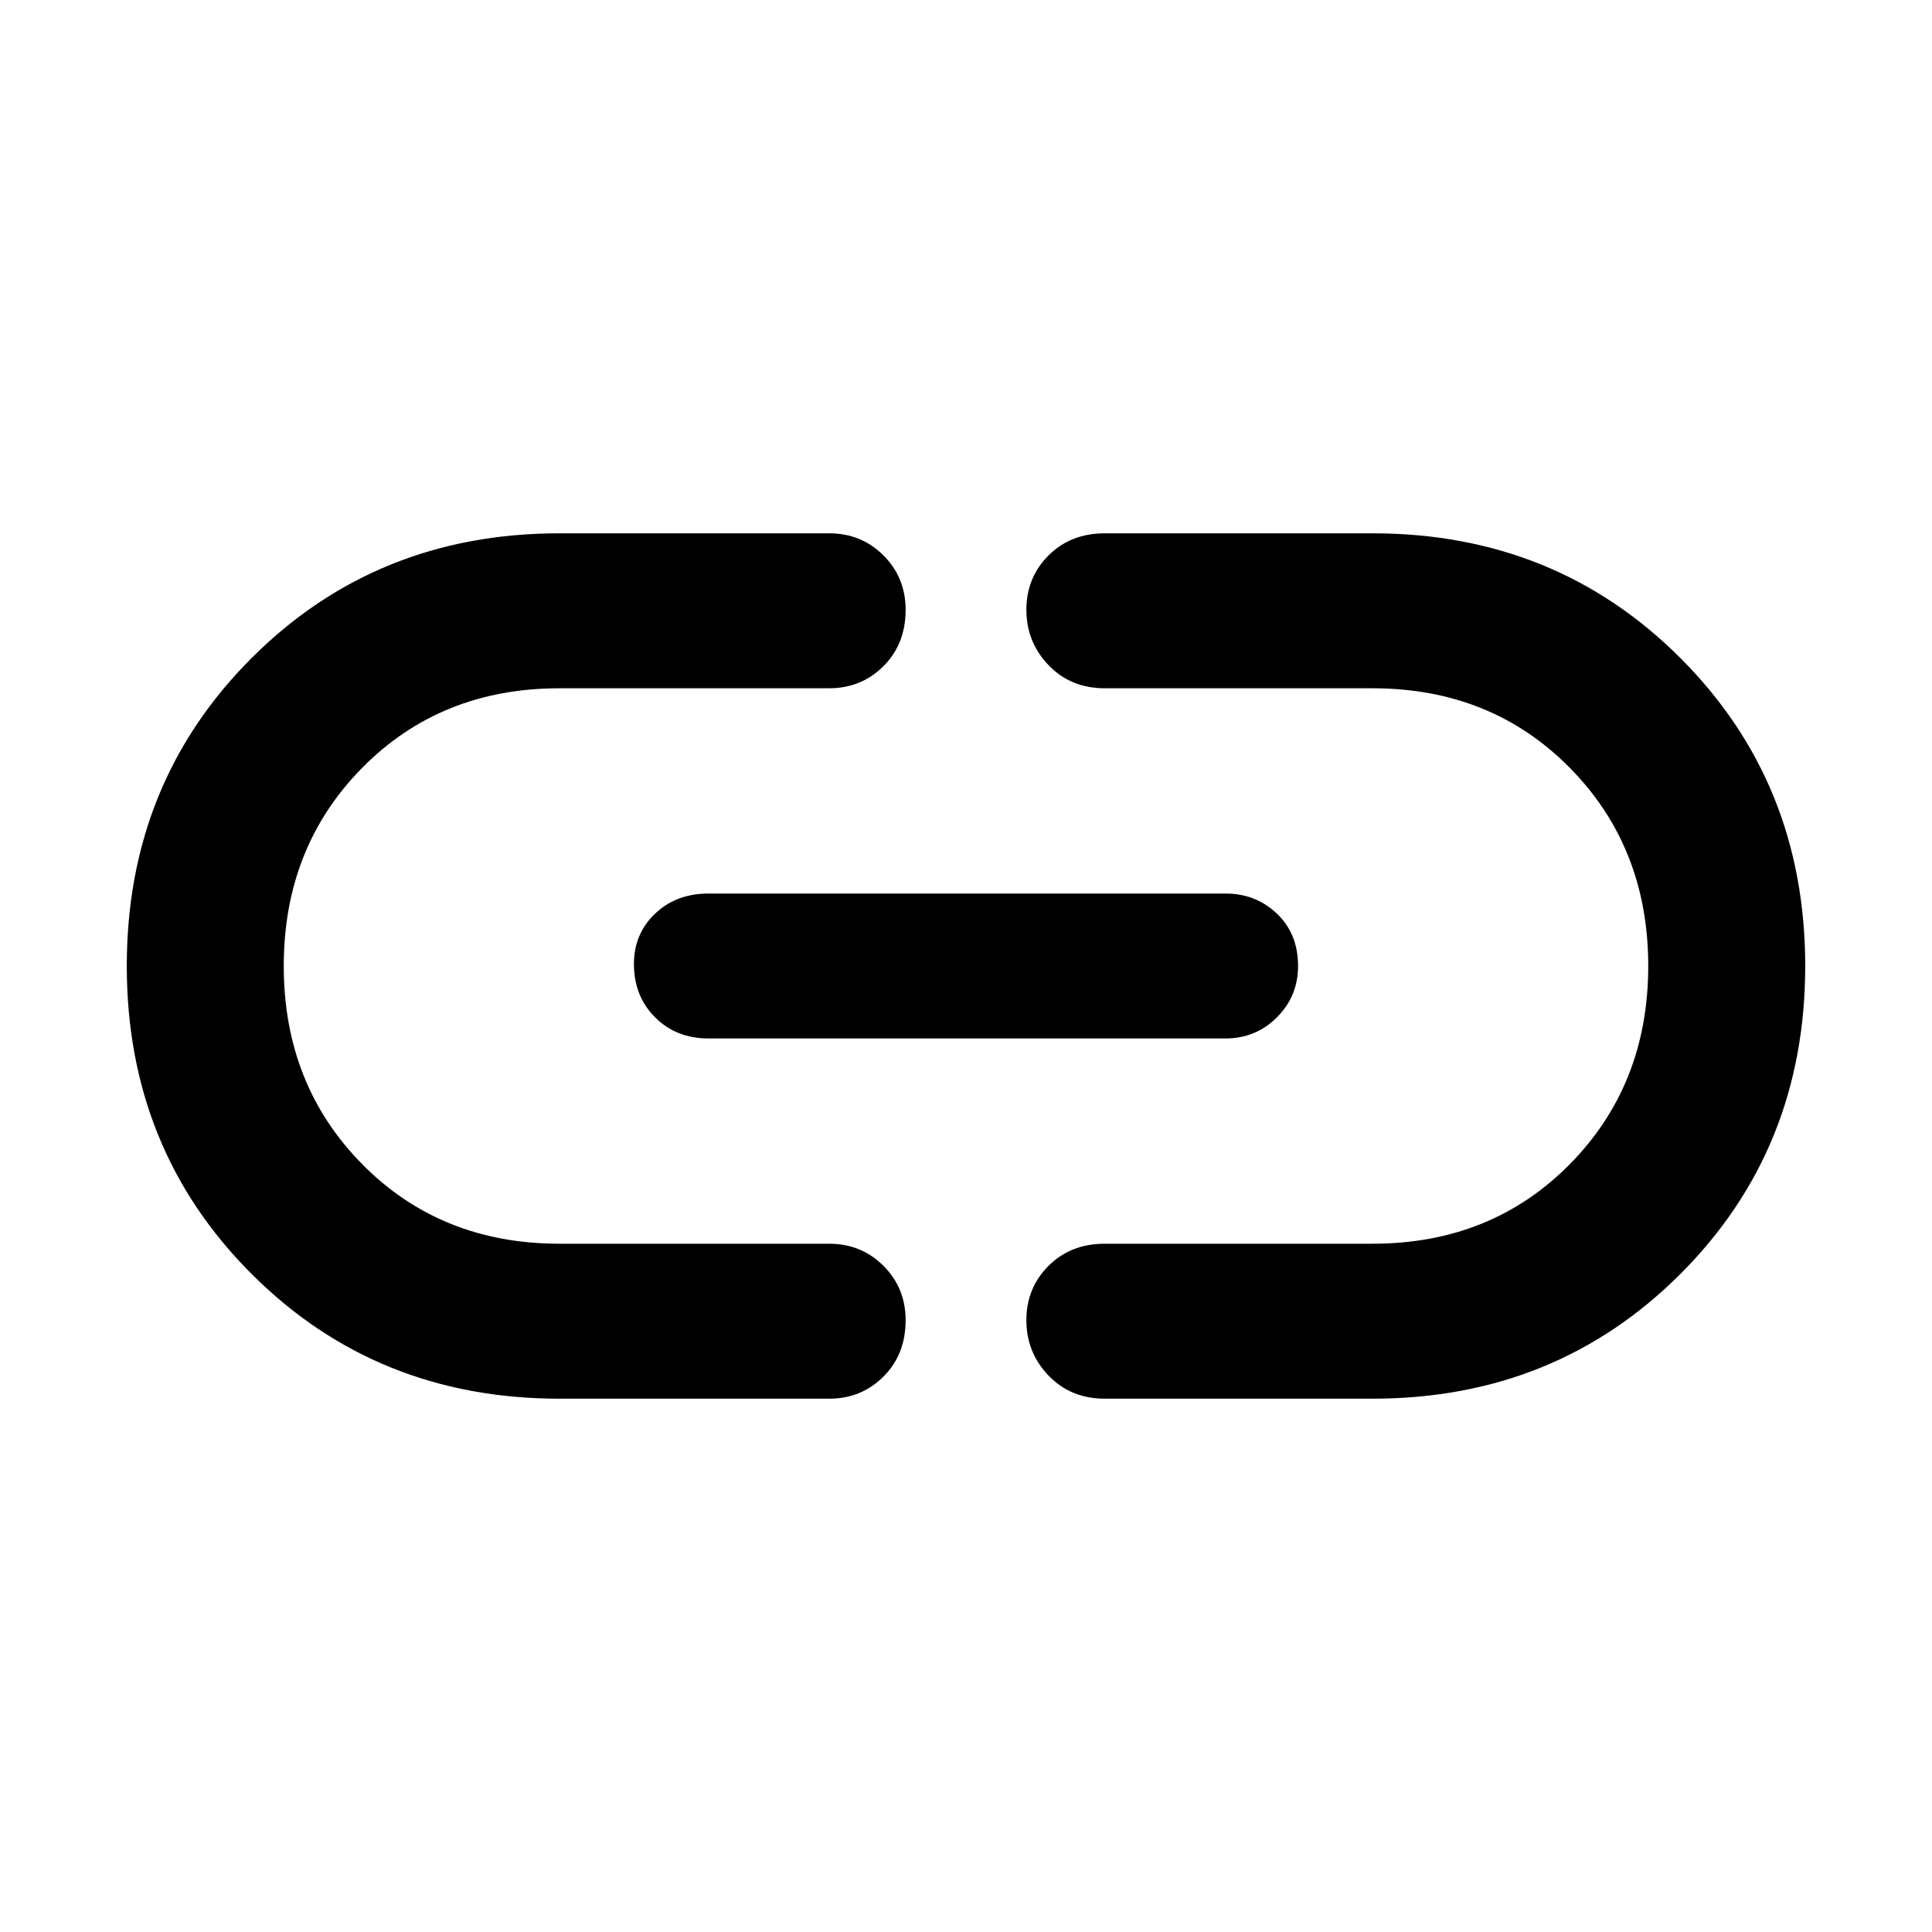<svg xmlns="http://www.w3.org/2000/svg" height="48" width="48"><path d="M13.9 34.75Q9.35 34.75 6.25 31.65Q3.15 28.55 3.15 24Q3.15 19.45 6.25 16.35Q9.35 13.25 13.9 13.25H20.6Q21.4 13.25 21.95 13.8Q22.5 14.35 22.5 15.15Q22.5 16 21.95 16.55Q21.4 17.1 20.6 17.1H13.9Q10.95 17.1 9 19.075Q7.05 21.05 7.05 24Q7.05 26.95 9 28.925Q10.95 30.9 13.9 30.9H20.6Q21.4 30.9 21.95 31.45Q22.5 32 22.5 32.8Q22.5 33.65 21.95 34.2Q21.4 34.75 20.6 34.75ZM17.6 25.8Q16.8 25.8 16.275 25.275Q15.75 24.75 15.75 23.95Q15.75 23.2 16.275 22.7Q16.8 22.2 17.6 22.2H30.45Q31.2 22.2 31.725 22.7Q32.25 23.2 32.25 24Q32.25 24.75 31.725 25.275Q31.2 25.8 30.45 25.8ZM27.45 34.75Q26.6 34.75 26.05 34.175Q25.5 33.6 25.5 32.8Q25.5 32 26.05 31.45Q26.6 30.9 27.45 30.9H34.1Q37.05 30.9 39 28.925Q40.95 26.95 40.95 24Q40.95 21.05 39 19.075Q37.05 17.1 34.1 17.1H27.45Q26.6 17.1 26.05 16.525Q25.5 15.95 25.5 15.15Q25.5 14.35 26.05 13.8Q26.6 13.25 27.45 13.25H34.1Q38.65 13.25 41.75 16.35Q44.85 19.45 44.85 24Q44.85 28.55 41.75 31.65Q38.65 34.75 34.1 34.75Z"/></svg>